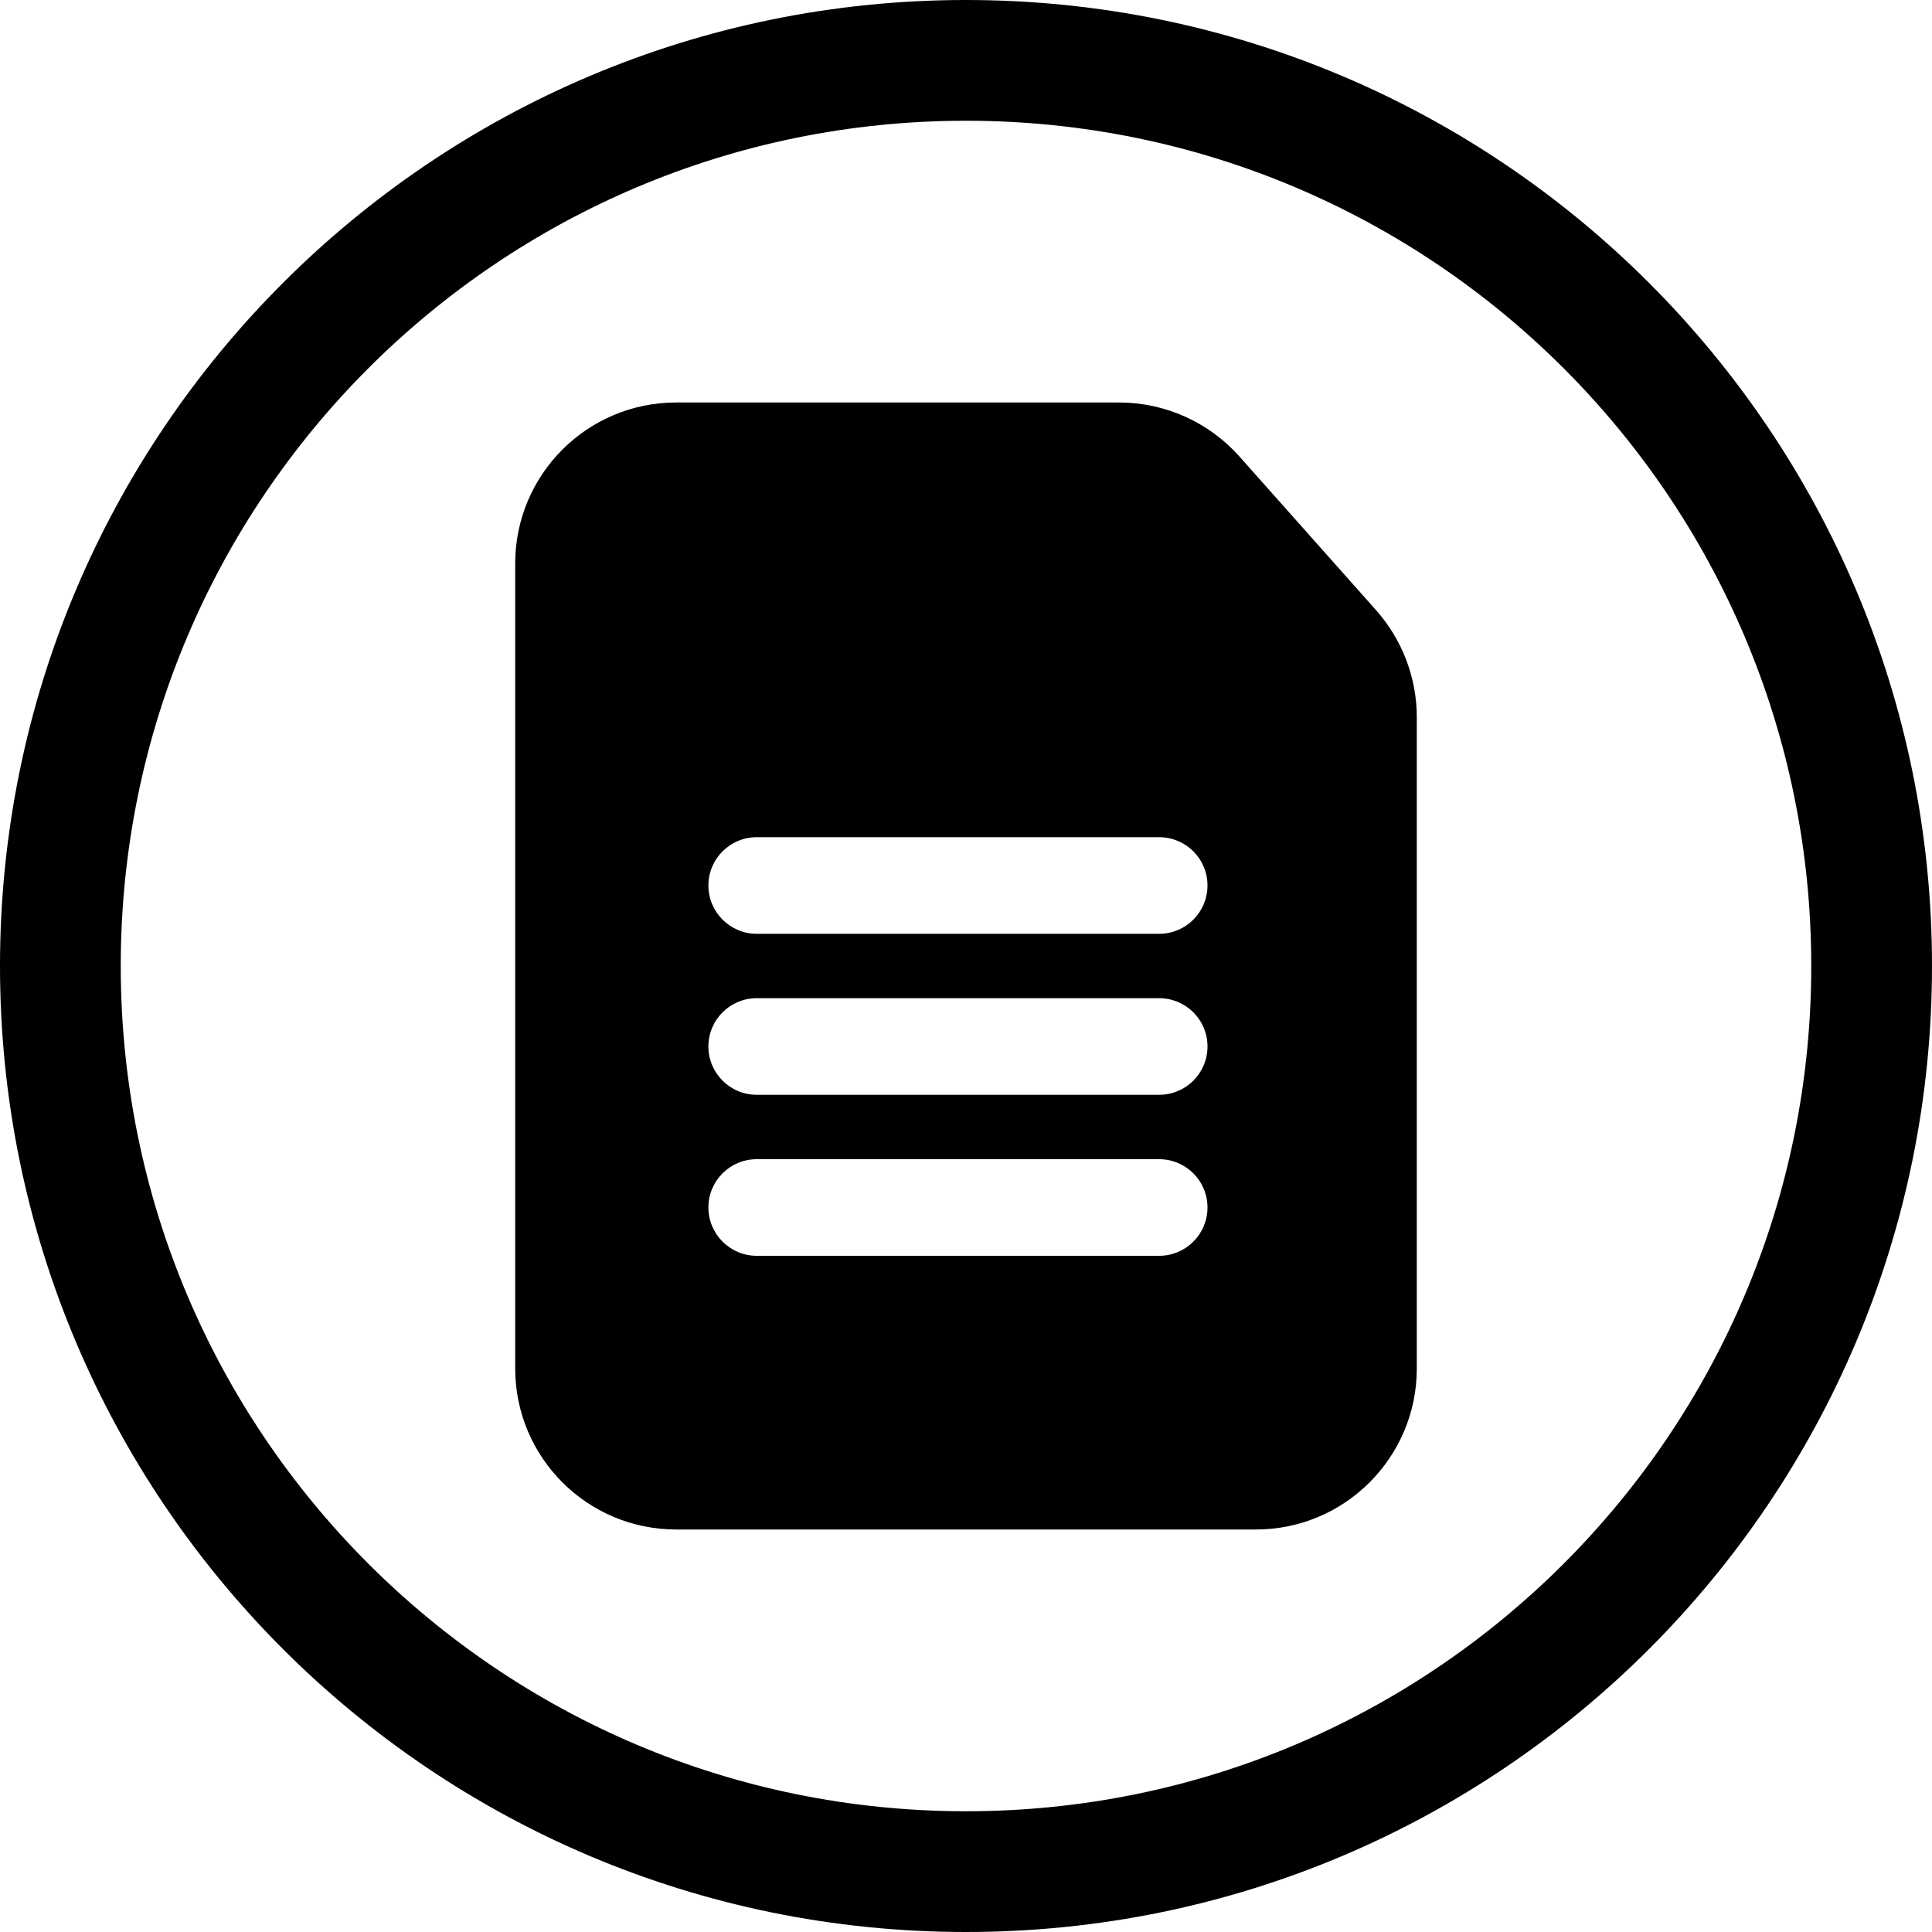 <svg width="24" height="24" viewBox="0 0 24 24" fill="none" xmlns="http://www.w3.org/2000/svg">
<path d="M17.6 17V8.91C17.6 8.42 17.42 7.948 17.095 7.581L15.397 5.671C15.017 5.244 14.473 5 13.902 5H8.4C7.295 5 6.4 5.895 6.4 7V17C6.4 18.104 7.295 19 8.4 19H15.6C16.705 19 17.6 18.104 17.6 17ZM14.4 14.4C14.731 14.4 15 14.668 15 15C15 15.331 14.731 15.6 14.4 15.6H9.4C9.069 15.6 8.8 15.331 8.8 15C8.8 14.668 9.069 14.4 9.4 14.4H14.4ZM9.4 12.4H14.4C14.731 12.4 15 12.668 15 13C15 13.331 14.731 13.6 14.4 13.6H9.4C9.069 13.6 8.8 13.331 8.8 13C8.8 12.668 9.069 12.4 9.4 12.4ZM14.4 10.4C14.731 10.4 15 10.668 15 11C15 11.331 14.731 11.6 14.4 11.6H9.4C9.069 11.6 8.8 11.331 8.8 11C8.8 10.668 9.069 10.4 9.4 10.4H14.4Z" fill="black"/>
<path d="M0 12C0 18.627 5.373 24 12 24C18.627 24 24 18.627 24 12C24 5.372 18.627 -0 12 -0C5.373 -0 0 5.372 0 12ZM12 22.5C6.201 22.5 1.5 17.799 1.5 12C1.5 6.201 6.201 1.5 12 1.5C17.799 1.5 22.5 6.201 22.5 12C22.5 17.799 17.799 22.5 12 22.5Z" fill="black"/>
</svg>
